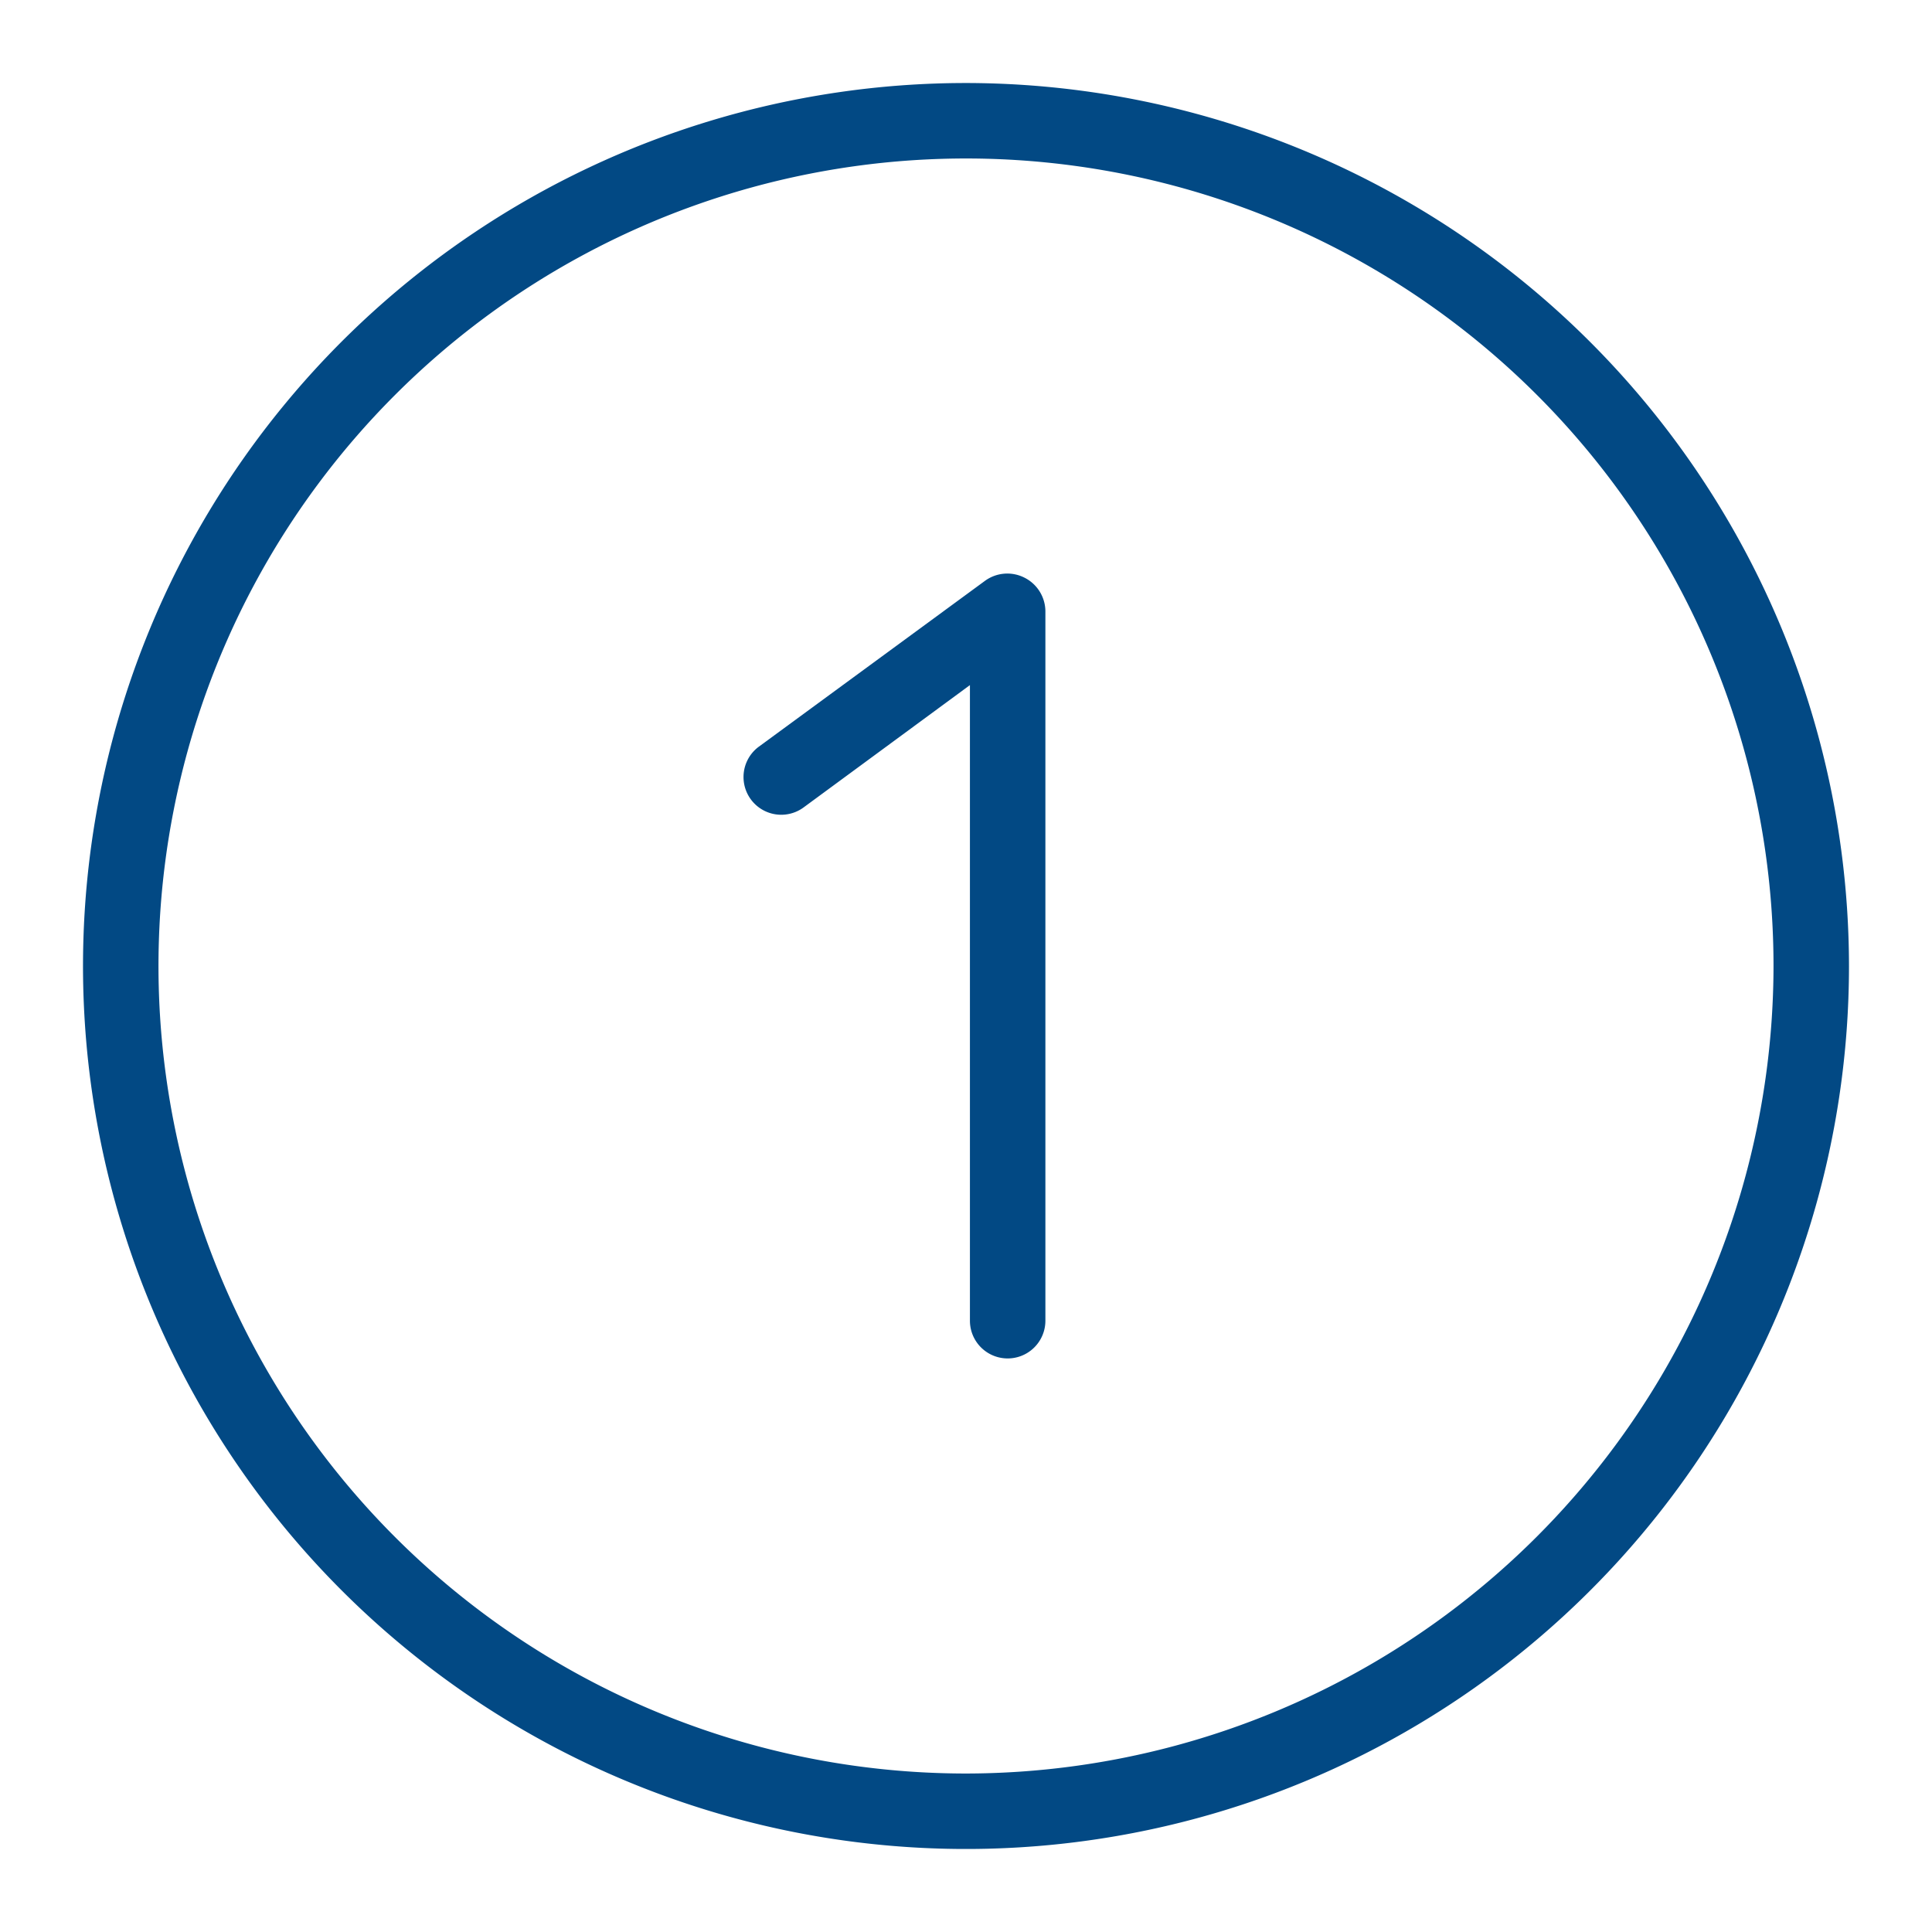 <svg id="Ebene_1" data-name="Ebene 1" xmlns="http://www.w3.org/2000/svg" viewBox="0 0 128 128"><defs><style>.cls-1{fill:#024984;}</style></defs><path class="cls-1" d="M64,5.5A58.5,58.5,0,1,0,122.5,64,58.56,58.56,0,0,0,64,5.5Zm0,112A53.5,53.5,0,1,1,117.5,64,53.56,53.56,0,0,1,64,117.5Z"/><path class="cls-1" d="M67.87,38.27a2.51,2.51,0,0,0-2.61.21l-15,11a2.5,2.5,0,0,0,3,4l11-8.09V87.5a2.5,2.5,0,0,0,5,0v-47A2.51,2.51,0,0,0,67.87,38.27Z"/></svg>